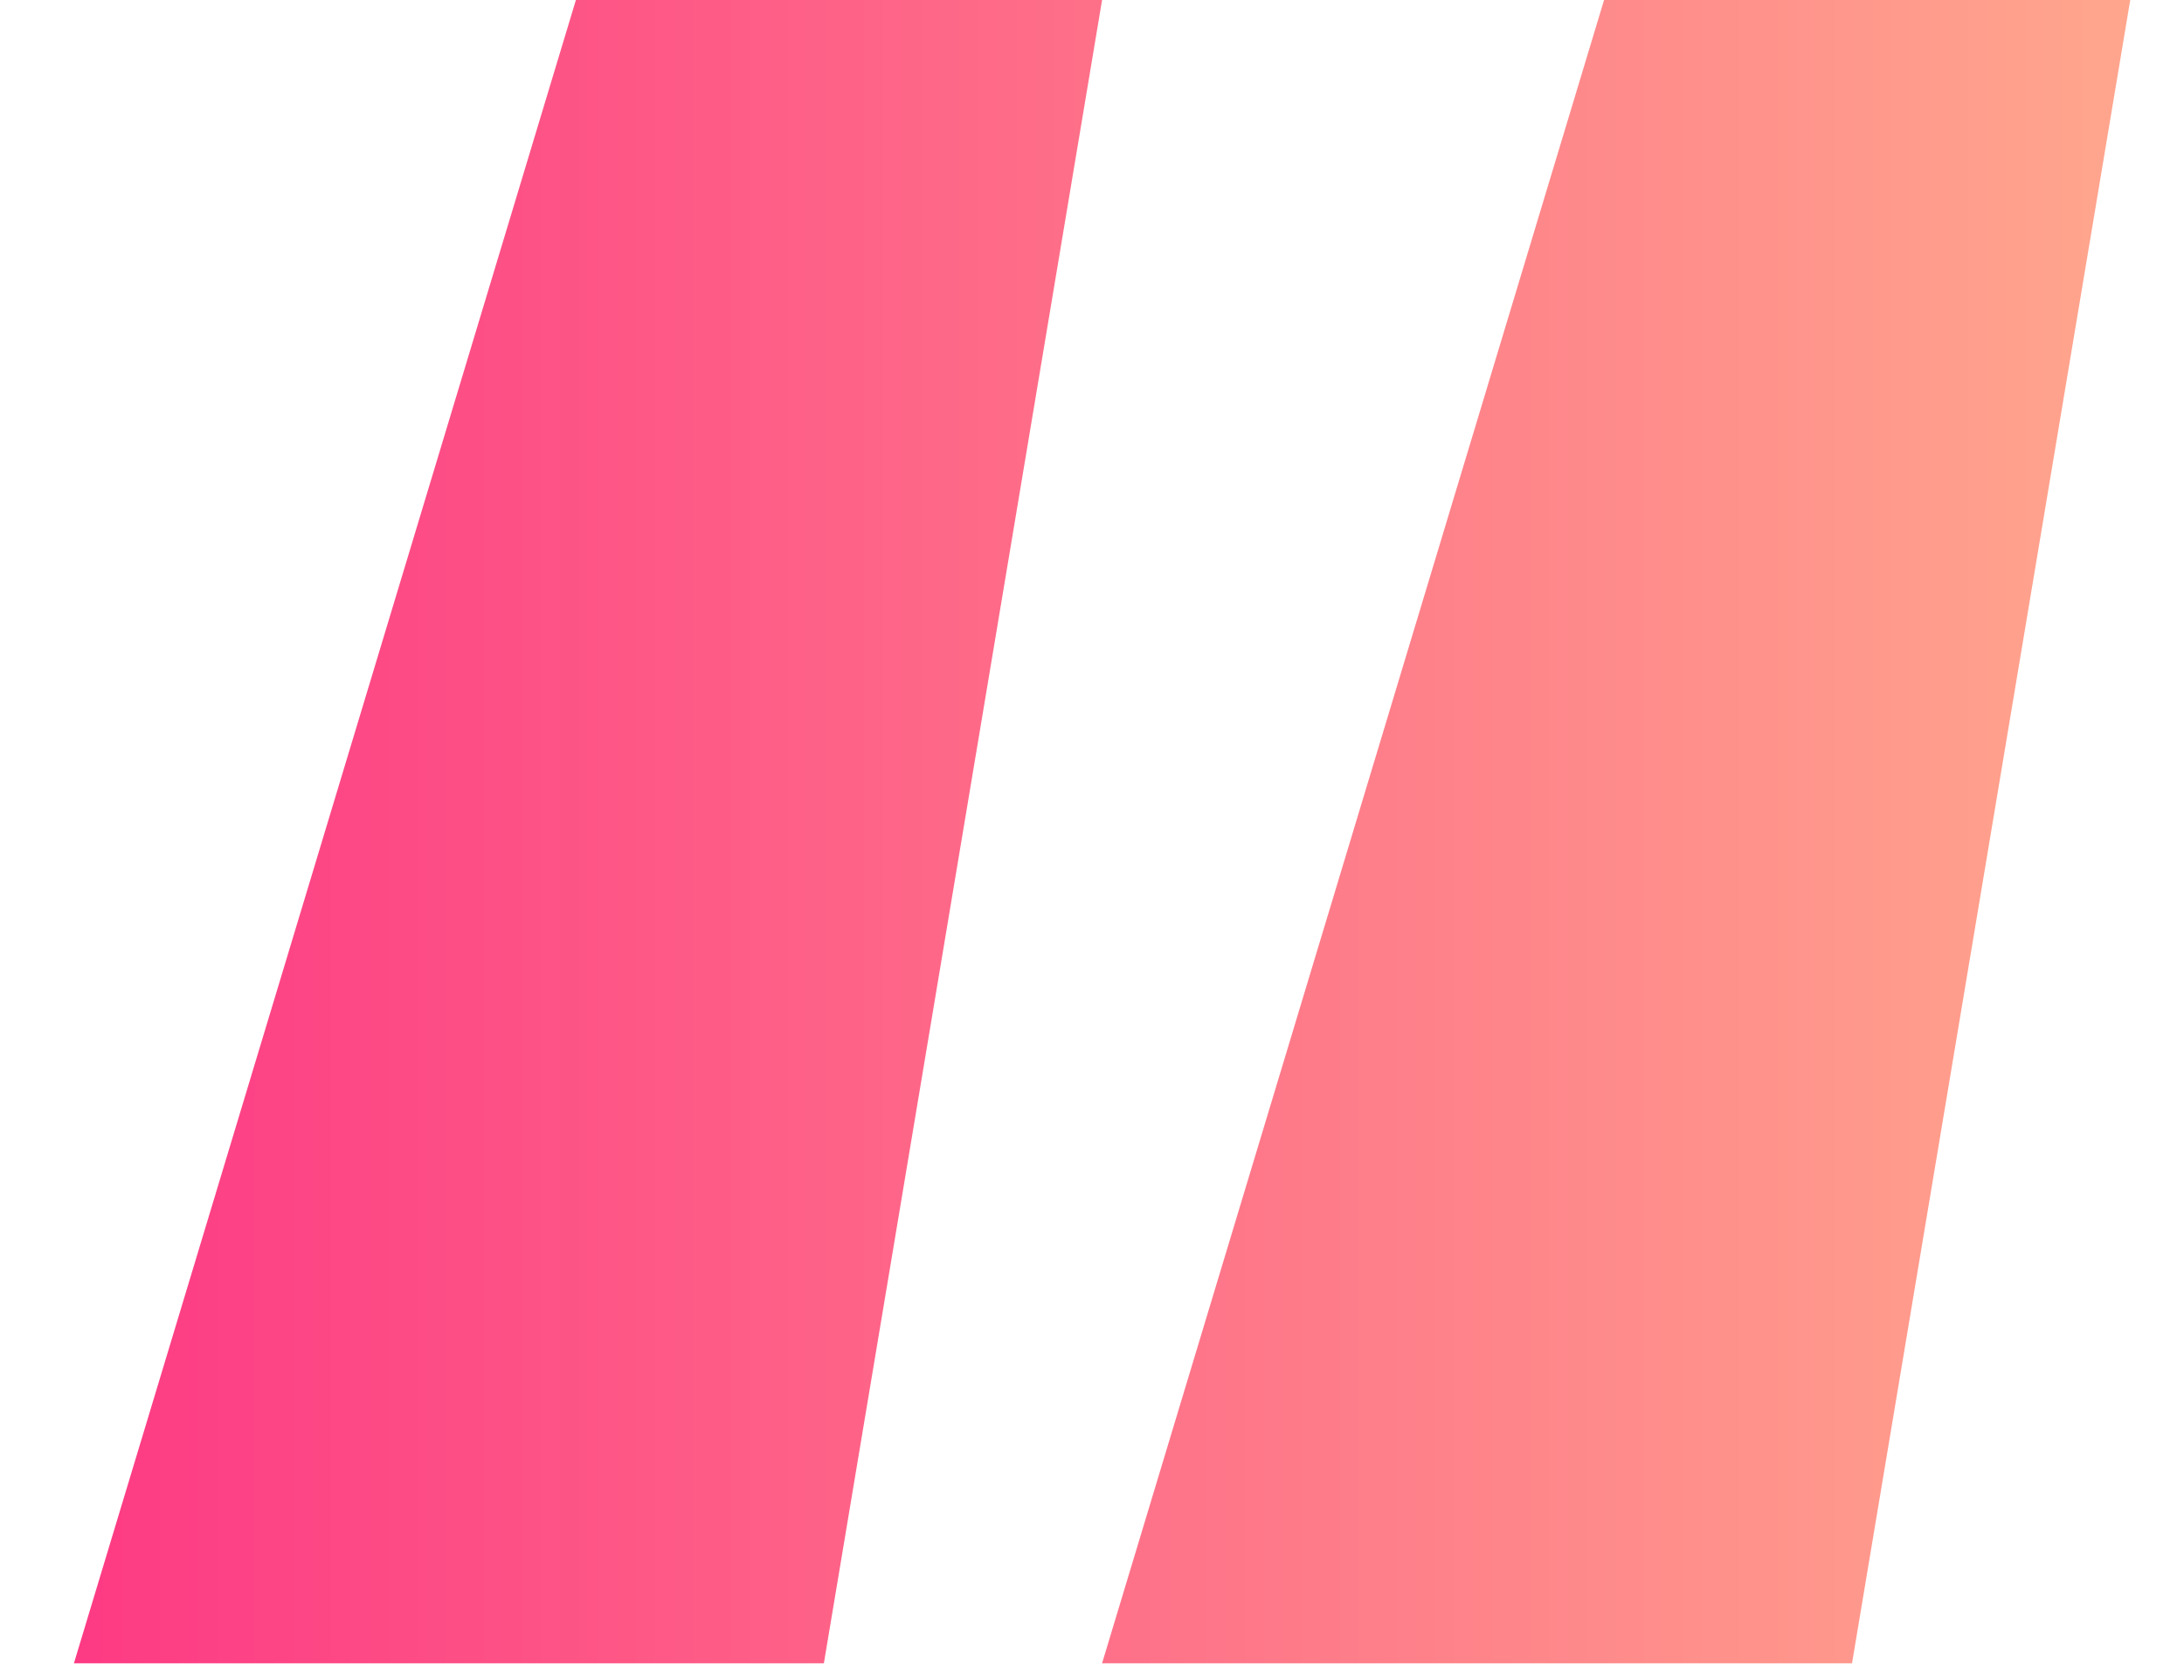 <svg width="26" height="20" viewBox="0 0 26 20" fill="none" xmlns="http://www.w3.org/2000/svg">
<path d="M22.048 19.8H13.12L19.096 0H25.36L22.048 19.8ZM9.808 19.8H0.88L6.856 0H13.12L9.808 19.8Z" fill="url(#paint0_linear)"/>
<defs>
<linearGradient id="paint0_linear" x1="0.88" y1="9.9" x2="25.36" y2="9.9" gradientUnits="userSpaceOnUse">
<stop stop-color="#FD3A84"/>
<stop offset="1" stop-color="#FFA68D"/>
</linearGradient>
</defs>
</svg>
